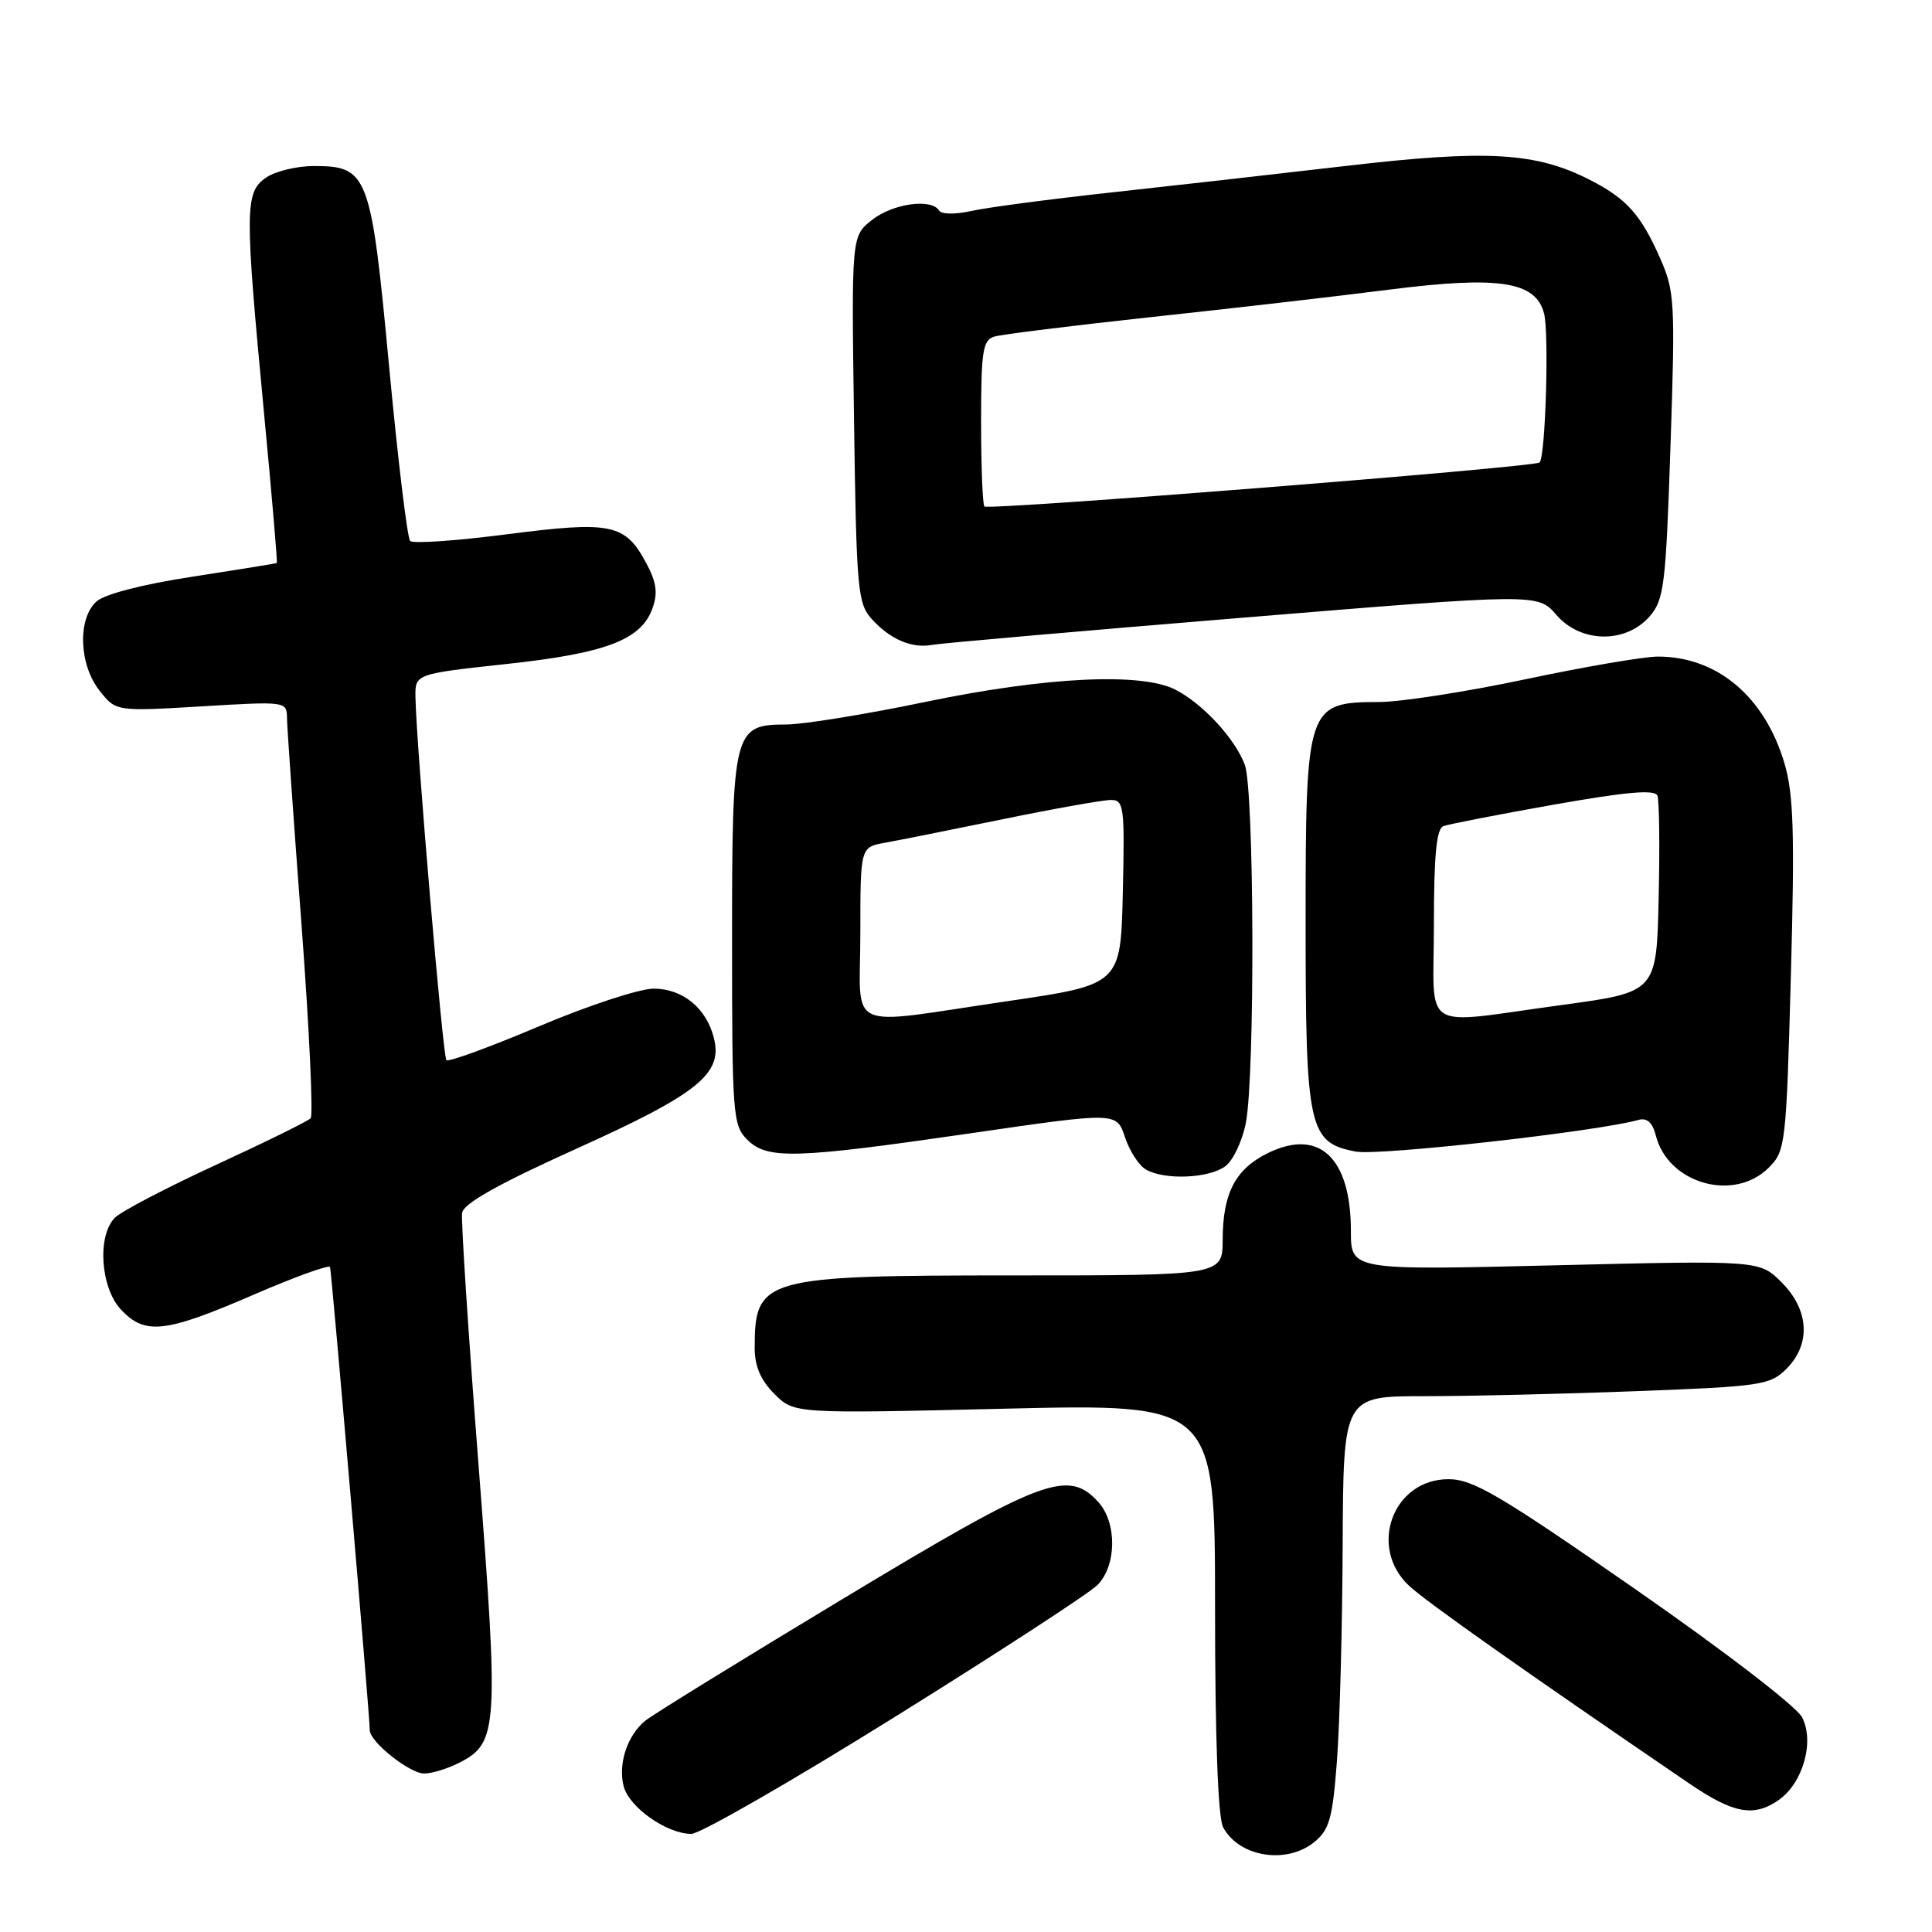 <?xml version="1.0" encoding="UTF-8" standalone="no"?>
<!DOCTYPE svg PUBLIC "-//W3C//DTD SVG 1.1//EN" "http://www.w3.org/Graphics/SVG/1.1/DTD/svg11.dtd" >
<svg xmlns="http://www.w3.org/2000/svg" xmlns:xlink="http://www.w3.org/1999/xlink" version="1.1" viewBox="0 0 256 256">
 <g >
 <path fill="currentColor"
d=" M 174.13 244.10 C 176.15 242.46 176.57 240.98 177.15 233.35 C 177.52 228.48 177.87 215.61 177.91 204.75 C 178.00 185.00 178.00 185.00 188.75 185.00 C 194.66 185.00 207.36 184.70 216.96 184.33 C 233.37 183.71 234.56 183.53 236.71 181.38 C 239.98 178.11 239.73 173.58 236.08 169.93 C 233.16 167.00 233.16 167.00 206.08 167.66 C 179.00 168.32 179.00 168.32 179.00 163.11 C 179.00 153.41 174.80 149.46 168.02 152.78 C 163.70 154.90 162.03 158.08 162.01 164.25 C 162.00 169.00 162.00 169.00 134.45 169.00 C 101.08 169.00 100.00 169.30 100.00 178.63 C 100.00 181.03 100.80 182.89 102.61 184.70 C 105.23 187.32 105.23 187.32 133.11 186.66 C 161.00 186.00 161.00 186.00 161.00 213.06 C 161.00 230.30 161.39 240.85 162.07 242.12 C 164.17 246.06 170.44 247.08 174.13 244.10 Z  M 118.56 227.51 C 132.24 218.99 144.32 211.13 145.41 210.03 C 147.96 207.48 148.03 201.80 145.55 199.05 C 141.53 194.61 138.22 195.86 111.74 211.82 C 98.21 219.97 86.39 227.26 85.47 228.03 C 83.11 229.99 81.89 233.70 82.63 236.66 C 83.33 239.46 88.33 242.99 91.60 243.00 C 92.76 243.00 104.89 236.03 118.56 227.51 Z  M 235.70 238.50 C 238.91 236.25 240.46 230.75 238.78 227.54 C 238.02 226.10 228.33 218.66 216.57 210.49 C 198.69 198.07 195.17 196.00 191.93 196.00 C 184.54 196.00 181.23 205.07 186.75 210.16 C 189.10 212.33 202.03 221.45 223.86 236.34 C 229.70 240.32 232.40 240.81 235.70 238.50 Z  M 60.94 233.53 C 65.98 230.93 66.10 228.95 63.42 194.27 C 62.06 176.80 61.08 161.70 61.23 160.71 C 61.42 159.47 66.03 156.88 76.40 152.20 C 92.49 144.94 95.79 142.29 94.60 137.56 C 93.61 133.58 90.46 131.00 86.61 131.00 C 84.75 131.00 77.92 133.24 71.43 135.99 C 64.95 138.73 59.42 140.75 59.15 140.48 C 58.68 140.01 55.16 98.71 55.05 92.40 C 55.00 89.30 55.00 89.30 67.06 87.99 C 80.31 86.56 84.96 84.79 86.46 80.60 C 87.19 78.56 86.99 77.13 85.61 74.58 C 82.82 69.39 81.00 69.02 67.21 70.79 C 60.51 71.66 54.72 72.06 54.35 71.68 C 53.97 71.30 52.72 60.91 51.56 48.58 C 49.16 23.02 48.78 22.00 41.57 22.00 C 39.30 22.00 36.44 22.70 35.22 23.56 C 32.44 25.50 32.42 27.70 34.96 54.49 C 36.01 65.48 36.78 74.53 36.68 74.60 C 36.58 74.67 31.56 75.48 25.53 76.41 C 18.90 77.42 13.86 78.73 12.78 79.70 C 10.26 81.98 10.46 88.05 13.18 91.50 C 15.36 94.27 15.36 94.27 26.68 93.60 C 38.00 92.92 38.00 92.92 38.03 95.21 C 38.05 96.47 38.91 108.75 39.95 122.50 C 40.98 136.25 41.52 147.81 41.16 148.18 C 40.80 148.56 35.16 151.34 28.62 154.35 C 22.09 157.36 16.07 160.51 15.24 161.34 C 12.85 163.72 13.30 170.63 16.04 173.54 C 19.22 176.92 21.88 176.63 33.50 171.60 C 39.00 169.22 43.60 167.55 43.73 167.89 C 43.94 168.45 49.00 227.41 49.00 229.27 C 49.00 230.80 54.28 235.00 56.20 235.00 C 57.24 235.00 59.38 234.34 60.94 233.53 Z  M 234.38 154.71 C 236.59 152.50 236.69 151.65 237.30 129.27 C 237.82 110.31 237.66 105.22 236.44 101.11 C 233.83 92.31 227.53 87.00 219.69 87.00 C 217.83 87.00 209.95 88.35 202.16 90.00 C 194.38 91.65 185.65 93.01 182.76 93.02 C 173.14 93.04 173.00 93.47 173.00 122.48 C 173.00 149.55 173.41 151.42 179.65 152.59 C 182.73 153.17 211.60 149.94 217.13 148.39 C 218.24 148.09 218.97 148.75 219.40 150.44 C 221.00 156.84 229.76 159.34 234.38 154.71 Z  M 162.38 154.52 C 163.41 153.74 164.62 151.16 165.08 148.80 C 166.31 142.43 166.20 104.65 164.94 101.32 C 163.63 97.87 159.43 93.30 155.80 91.41 C 151.31 89.07 138.67 89.67 122.66 93.00 C 114.73 94.65 106.41 96.00 104.17 96.00 C 97.19 96.00 97.00 96.77 97.00 124.72 C 97.00 147.67 97.11 149.11 99.00 151.00 C 101.66 153.66 105.24 153.56 128.73 150.15 C 147.96 147.35 147.96 147.35 149.06 150.67 C 149.66 152.49 150.90 154.42 151.83 154.96 C 154.29 156.40 160.22 156.15 162.38 154.52 Z  M 164.64 81.85 C 203.78 78.63 203.78 78.63 206.23 81.48 C 209.45 85.22 215.42 85.31 218.59 81.67 C 220.50 79.47 220.73 77.58 221.35 59.06 C 221.99 40.03 221.91 38.57 219.97 34.21 C 217.41 28.41 215.52 26.31 210.66 23.83 C 203.52 20.18 197.03 19.81 178.50 21.97 C 169.15 23.06 154.97 24.66 147.00 25.53 C 139.03 26.40 130.81 27.49 128.74 27.95 C 126.60 28.43 124.75 28.41 124.44 27.90 C 123.42 26.25 118.30 26.97 115.55 29.14 C 112.82 31.29 112.82 31.29 113.16 55.54 C 113.48 78.12 113.64 79.95 115.50 82.01 C 117.93 84.71 120.82 85.95 123.50 85.45 C 124.60 85.24 143.11 83.62 164.64 81.85 Z  M 190.00 122.47 C 190.00 113.36 190.34 109.81 191.25 109.47 C 191.94 109.21 198.50 107.93 205.83 106.63 C 215.63 104.90 219.29 104.58 219.62 105.44 C 219.86 106.08 219.94 112.20 219.78 119.04 C 219.50 131.46 219.50 131.46 207.00 133.16 C 187.85 135.75 190.00 137.10 190.00 122.47 Z  M 114.00 123.63 C 114.00 112.26 114.00 112.26 117.25 111.67 C 119.04 111.35 126.09 109.94 132.92 108.54 C 139.75 107.14 146.18 106.00 147.20 106.00 C 148.93 106.00 149.04 106.87 148.78 118.23 C 148.50 130.46 148.50 130.46 133.50 132.66 C 111.55 135.87 114.00 137.00 114.00 123.63 Z  M 130.44 67.11 C 130.20 66.87 130.00 61.82 130.00 55.90 C 130.00 46.52 130.22 45.07 131.75 44.60 C 132.71 44.31 142.05 43.15 152.50 42.02 C 162.95 40.90 177.19 39.26 184.14 38.37 C 198.66 36.53 203.53 37.29 204.60 41.56 C 205.28 44.25 204.78 60.59 204.00 61.28 C 203.29 61.92 130.98 67.65 130.44 67.11 Z "/>
</g>
</svg>